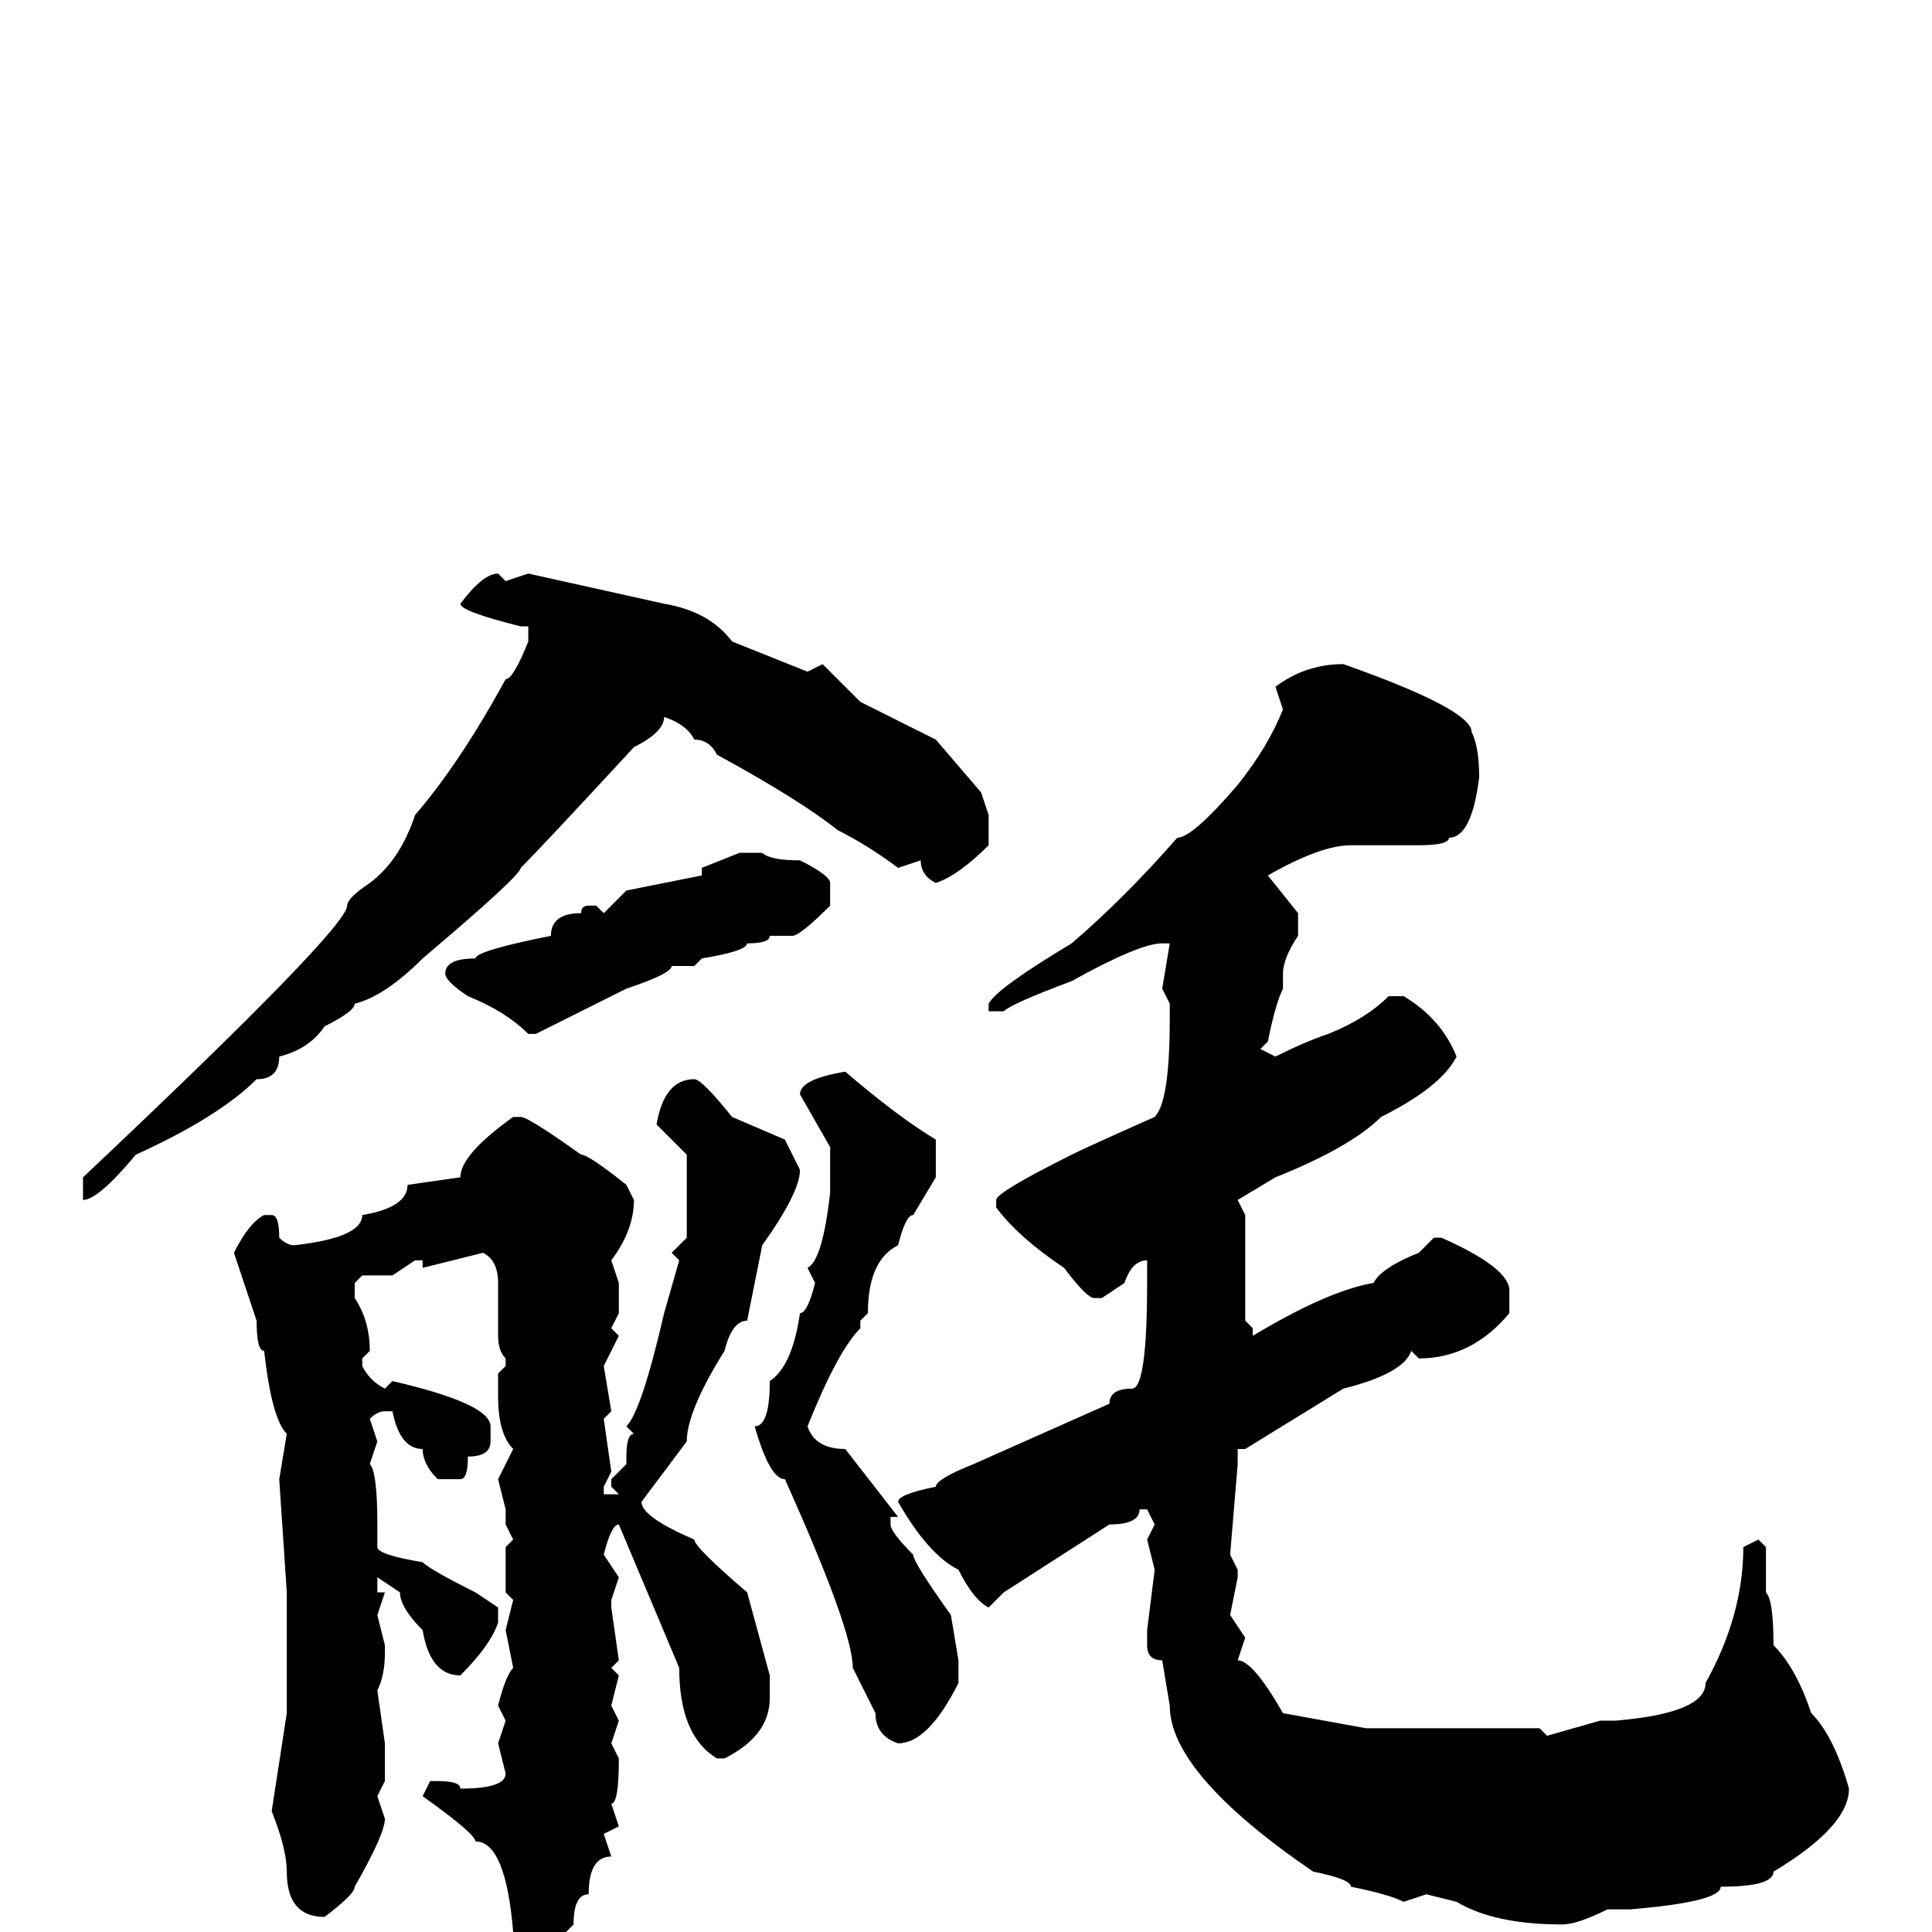 <svg xmlns="http://www.w3.org/2000/svg" viewBox="0 -256 256 256">
	<path fill="#000000" d="M70 -180L88 -176Q94 -175 97 -171L107 -167L109 -168L114 -163L124 -158L130 -151L131 -148V-144Q127 -140 124 -139Q122 -140 122 -142L119 -141Q115 -144 111 -146Q106 -150 95 -156Q94 -158 92 -158Q91 -160 88 -161Q88 -159 84 -157Q72 -144 69 -141Q69 -140 56 -129Q51 -124 47 -123Q47 -122 43 -120Q41 -117 37 -116Q37 -113 34 -113Q29 -108 18 -103Q13 -97 11 -97V-98V-100Q46 -133 46 -136Q46 -137 49 -139Q53 -142 55 -148Q61 -155 67 -166Q68 -166 70 -171V-173H69Q61 -175 61 -176Q64 -180 66 -180L67 -179ZM178 -168Q195 -162 195 -159Q196 -157 196 -153Q195 -145 192 -145Q192 -144 188 -144H179Q175 -144 168 -140L172 -135V-132Q170 -129 170 -127V-125Q169 -123 168 -118L167 -117L169 -116Q173 -118 176 -119Q181 -121 184 -124H186Q191 -121 193 -116Q191 -112 183 -108Q179 -104 169 -100L164 -97L165 -95V-84V-81L166 -80V-79Q176 -85 182 -86Q183 -88 188 -90L190 -92H191Q200 -88 200 -85V-82Q195 -76 188 -76L187 -77Q186 -74 178 -72L165 -64H164V-63V-62L163 -50L164 -48V-47L163 -42L165 -39L164 -36Q166 -36 170 -29L181 -27H183H187H192H196H199H204L205 -26L212 -28H214Q226 -29 226 -33Q231 -42 231 -51L233 -52L234 -51V-47V-45Q235 -44 235 -38Q238 -35 240 -29Q243 -26 245 -19Q245 -14 235 -8Q235 -6 228 -6Q228 -4 216 -3H213Q209 -1 207 -1Q198 -1 193 -4L189 -5L186 -4Q184 -5 179 -6Q179 -7 174 -8Q155 -21 155 -30L154 -36Q152 -36 152 -38V-40L153 -48L152 -52L153 -54L152 -56H151Q151 -54 147 -54L133 -45L131 -43Q129 -44 127 -48Q123 -50 119 -57Q119 -58 124 -59Q124 -60 129 -62L147 -70Q147 -72 150 -72Q152 -72 152 -86V-89Q150 -89 149 -86L146 -84H145Q144 -84 141 -88Q135 -92 132 -96V-97Q132 -98 142 -103Q144 -104 153 -108Q155 -110 155 -121V-123L154 -125L155 -131H154Q151 -131 142 -126Q134 -123 133 -122H132H131V-123Q132 -125 142 -131Q149 -137 156 -145Q158 -145 164 -152Q168 -157 170 -162L169 -165Q173 -168 178 -168ZM98 -143H101Q102 -142 106 -142Q110 -140 110 -139V-136Q106 -132 105 -132H102Q102 -131 99 -131Q99 -130 93 -129L92 -128H89Q89 -127 83 -125L71 -119H70Q67 -122 62 -124Q59 -126 59 -127Q59 -129 63 -129Q63 -130 73 -132Q73 -135 77 -135Q77 -136 78 -136H79L80 -135L83 -138L93 -140V-141ZM112 -114Q119 -108 124 -105V-100L121 -95Q120 -95 119 -91Q115 -89 115 -82L114 -81V-80Q111 -77 107 -67Q108 -64 112 -64L119 -55H118V-54Q118 -53 121 -50Q121 -49 126 -42L127 -36V-33Q123 -25 119 -25Q116 -26 116 -29L113 -35Q113 -40 104 -60Q102 -60 100 -67Q102 -67 102 -73Q105 -75 106 -82Q107 -82 108 -86L107 -88Q109 -89 110 -98V-101V-104L106 -111Q106 -113 112 -114ZM92 -113Q93 -113 97 -108L104 -105L106 -101Q106 -98 101 -91L99 -81Q97 -81 96 -77Q91 -69 91 -65L85 -57Q85 -55 92 -52Q92 -51 99 -45L102 -34V-31Q102 -26 96 -23H95Q90 -26 90 -35L82 -54Q81 -54 80 -50L82 -47L81 -44V-43L82 -36L81 -35L82 -34L81 -30L82 -28L81 -25L82 -23Q82 -17 81 -17L82 -14L80 -13L81 -10Q78 -10 78 -5Q76 -5 76 -1L75 0H74L70 4H69Q68 4 68 2V0Q67 -12 63 -12Q63 -13 56 -18L57 -20H58Q61 -20 61 -19Q67 -19 67 -21L66 -25L67 -28L66 -30Q67 -34 68 -35L67 -40L68 -44L67 -45V-51L68 -52L67 -54V-56L66 -60L68 -64Q66 -66 66 -71H67H66V-74L67 -75V-76Q66 -77 66 -79V-86Q66 -89 64 -90L56 -88V-89H55L52 -87H48L47 -86V-84Q49 -81 49 -77L48 -76V-75Q49 -73 51 -72L52 -73Q65 -70 65 -67V-65Q65 -63 62 -63Q62 -60 61 -60H58Q56 -62 56 -64Q53 -64 52 -69H51Q50 -69 49 -68L50 -65L49 -62Q50 -61 50 -54V-51Q50 -50 56 -49Q57 -48 63 -45L66 -43V-41Q65 -38 61 -34Q57 -34 56 -40Q53 -43 53 -45L50 -47V-46V-45H51L50 -42L51 -38V-37Q51 -34 50 -32L51 -25V-22V-20L50 -18L51 -15Q51 -13 47 -6Q47 -5 43 -2Q38 -2 38 -8Q38 -11 36 -16L38 -29V-32V-37V-45L37 -60L38 -66Q36 -68 35 -77Q34 -77 34 -81L31 -90Q33 -94 35 -95H36Q37 -95 37 -92Q38 -91 39 -91Q48 -92 48 -95Q54 -96 54 -99L61 -100Q61 -103 68 -108H69Q70 -108 77 -103Q78 -103 83 -99L84 -97Q84 -93 81 -89L82 -86V-83V-82L81 -80L82 -79L80 -75L81 -69L80 -68L81 -61L80 -59V-58H81H82L81 -59V-60L83 -62V-63Q83 -66 84 -66L83 -67Q85 -69 88 -82L90 -89L89 -90L91 -92V-103L87 -107Q88 -113 92 -113Z"/>
</svg>